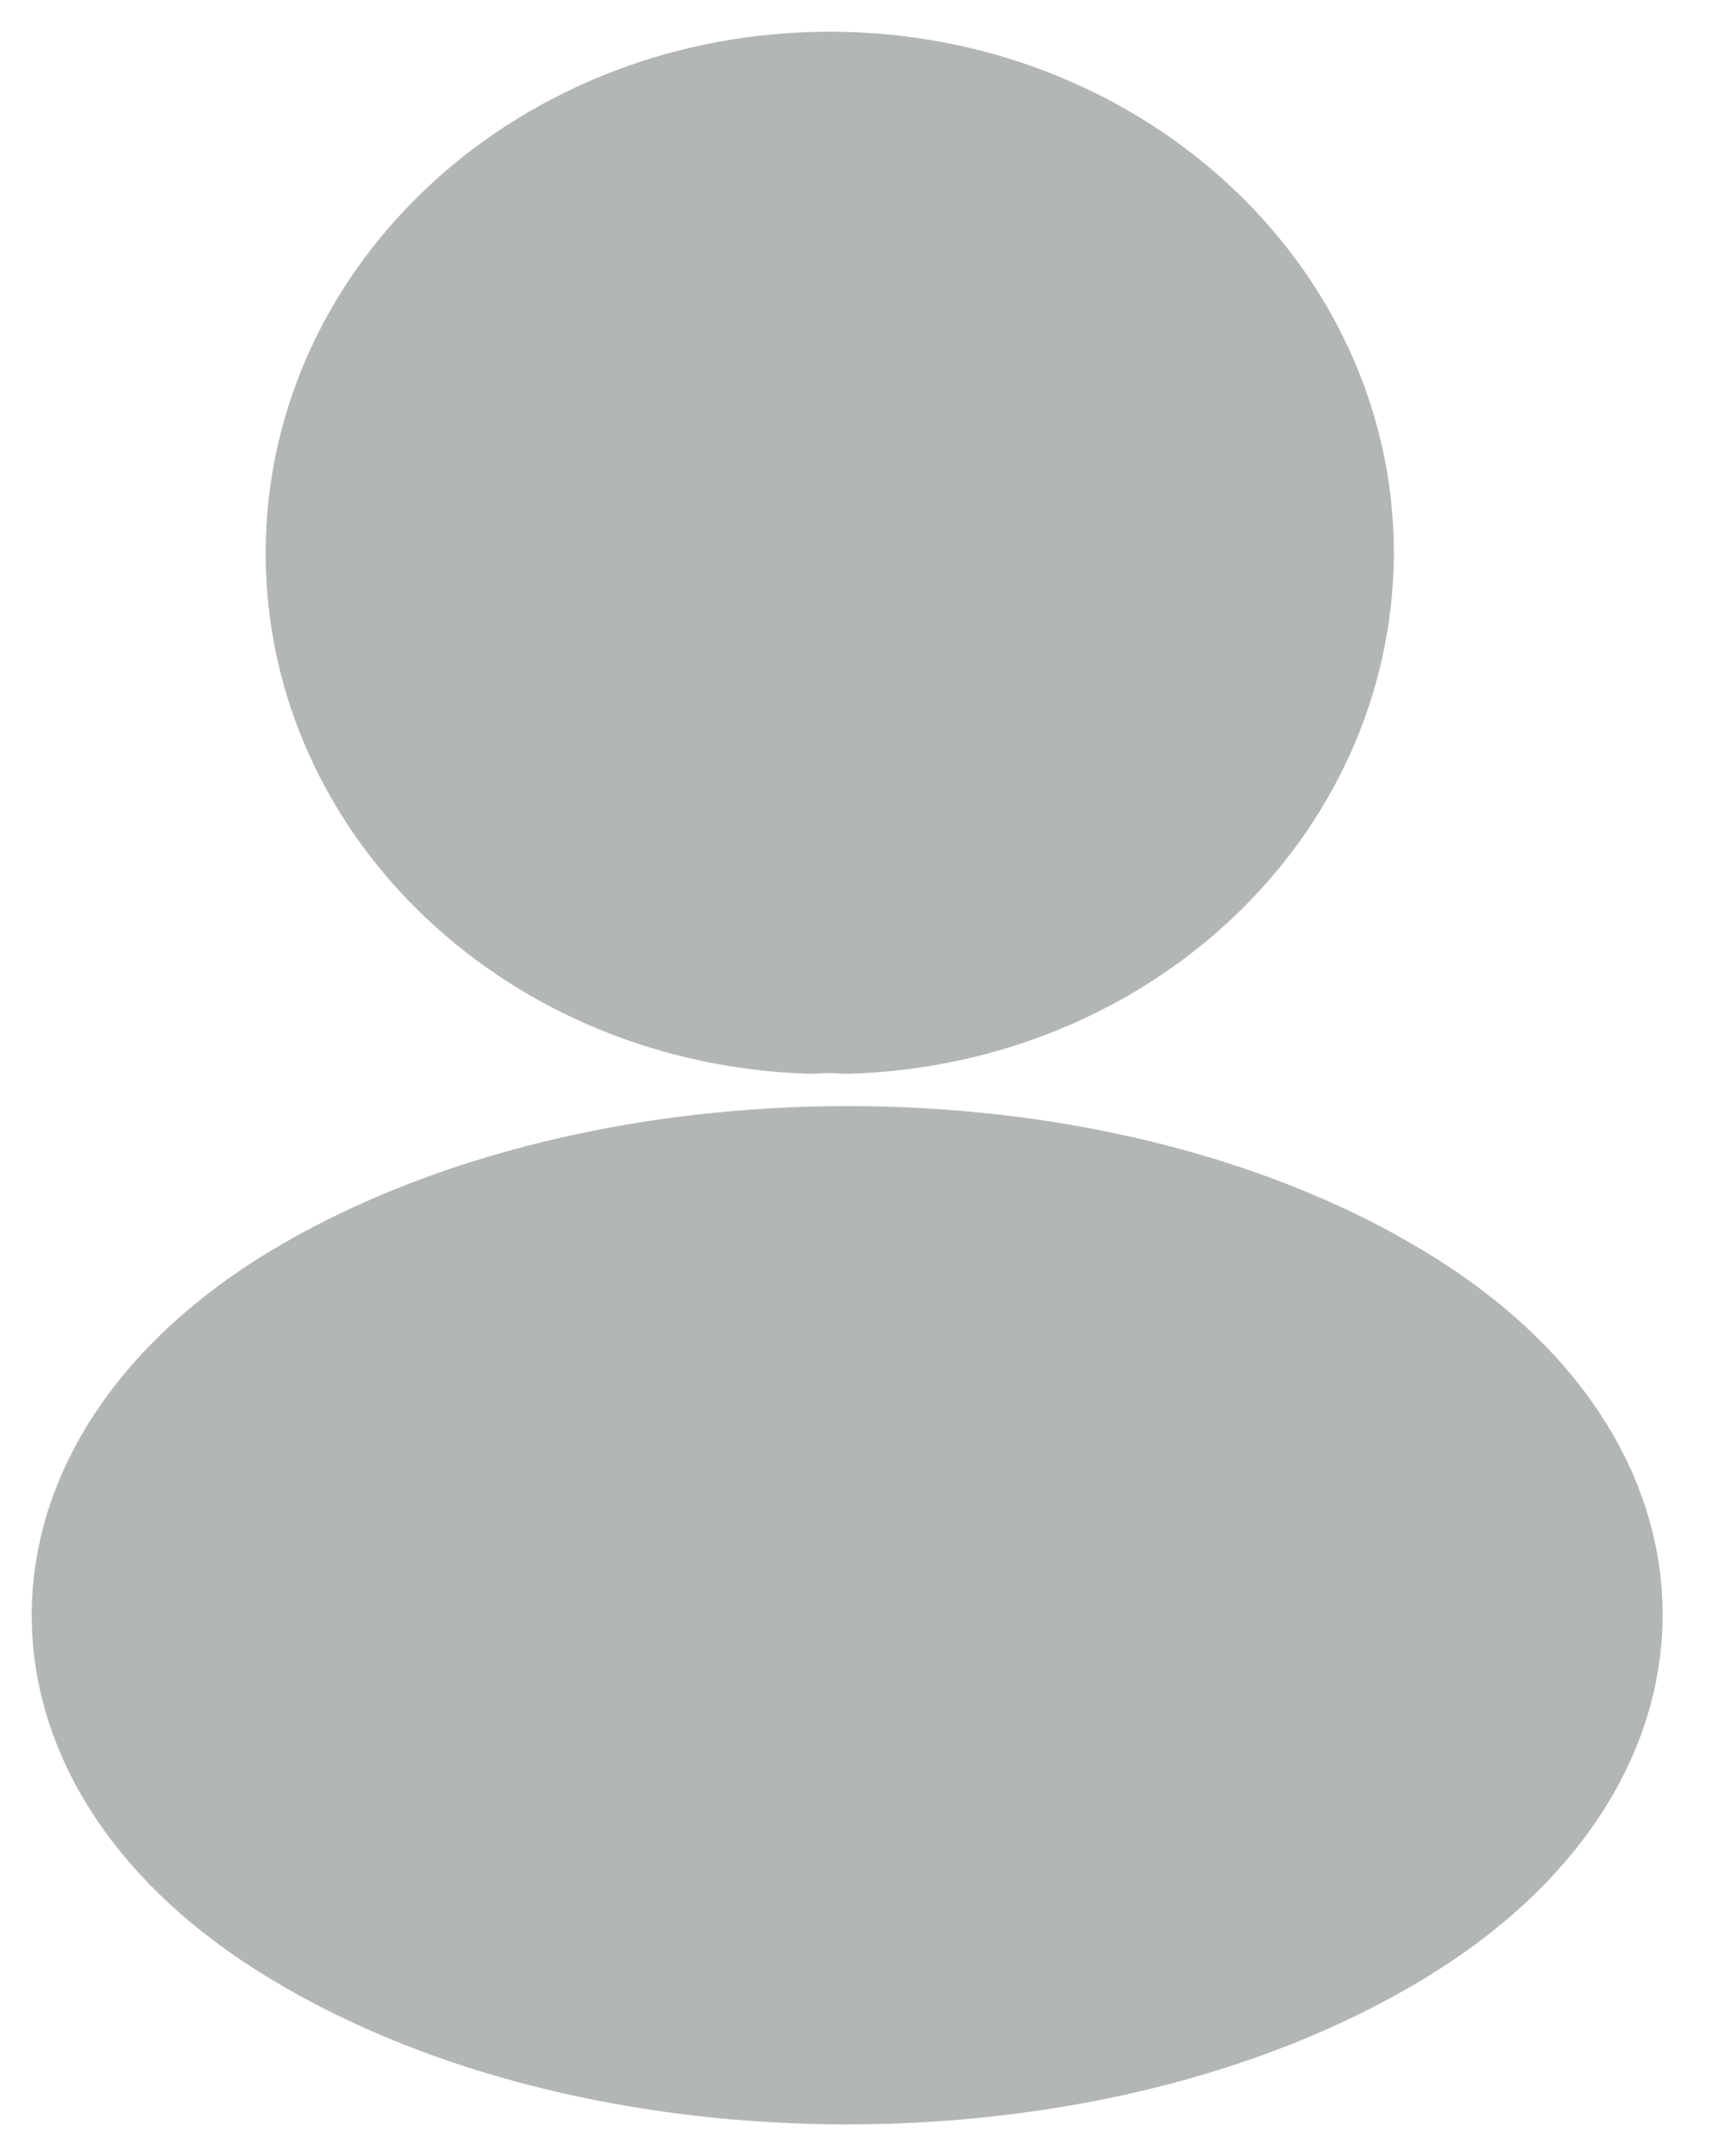 <svg width="27" height="34" viewBox="0 0 27 34" fill="none" xmlns="http://www.w3.org/2000/svg">
<path d="M13.353 15.433C13.186 15.418 12.986 15.418 12.803 15.433C8.838 15.312 5.69 12.358 5.69 8.724C5.69 5.014 8.988 2 13.086 2C17.168 2 20.483 5.014 20.483 8.724C20.466 12.358 17.317 15.312 13.353 15.433Z" fill="#B3B6B7" stroke="#B3B6B7" stroke-width="3" stroke-linecap="round" stroke-linejoin="round"/>
<path d="M5.023 21.021C0.992 23.474 0.992 27.472 5.023 29.91C9.604 32.697 17.117 32.697 21.698 29.91C25.73 27.457 25.73 23.459 21.698 21.021C17.134 18.249 9.621 18.249 5.023 21.021Z" fill="#B3B6B7" stroke="#B3B6B7" stroke-width="3" stroke-linecap="round" stroke-linejoin="round"/>
</svg>
